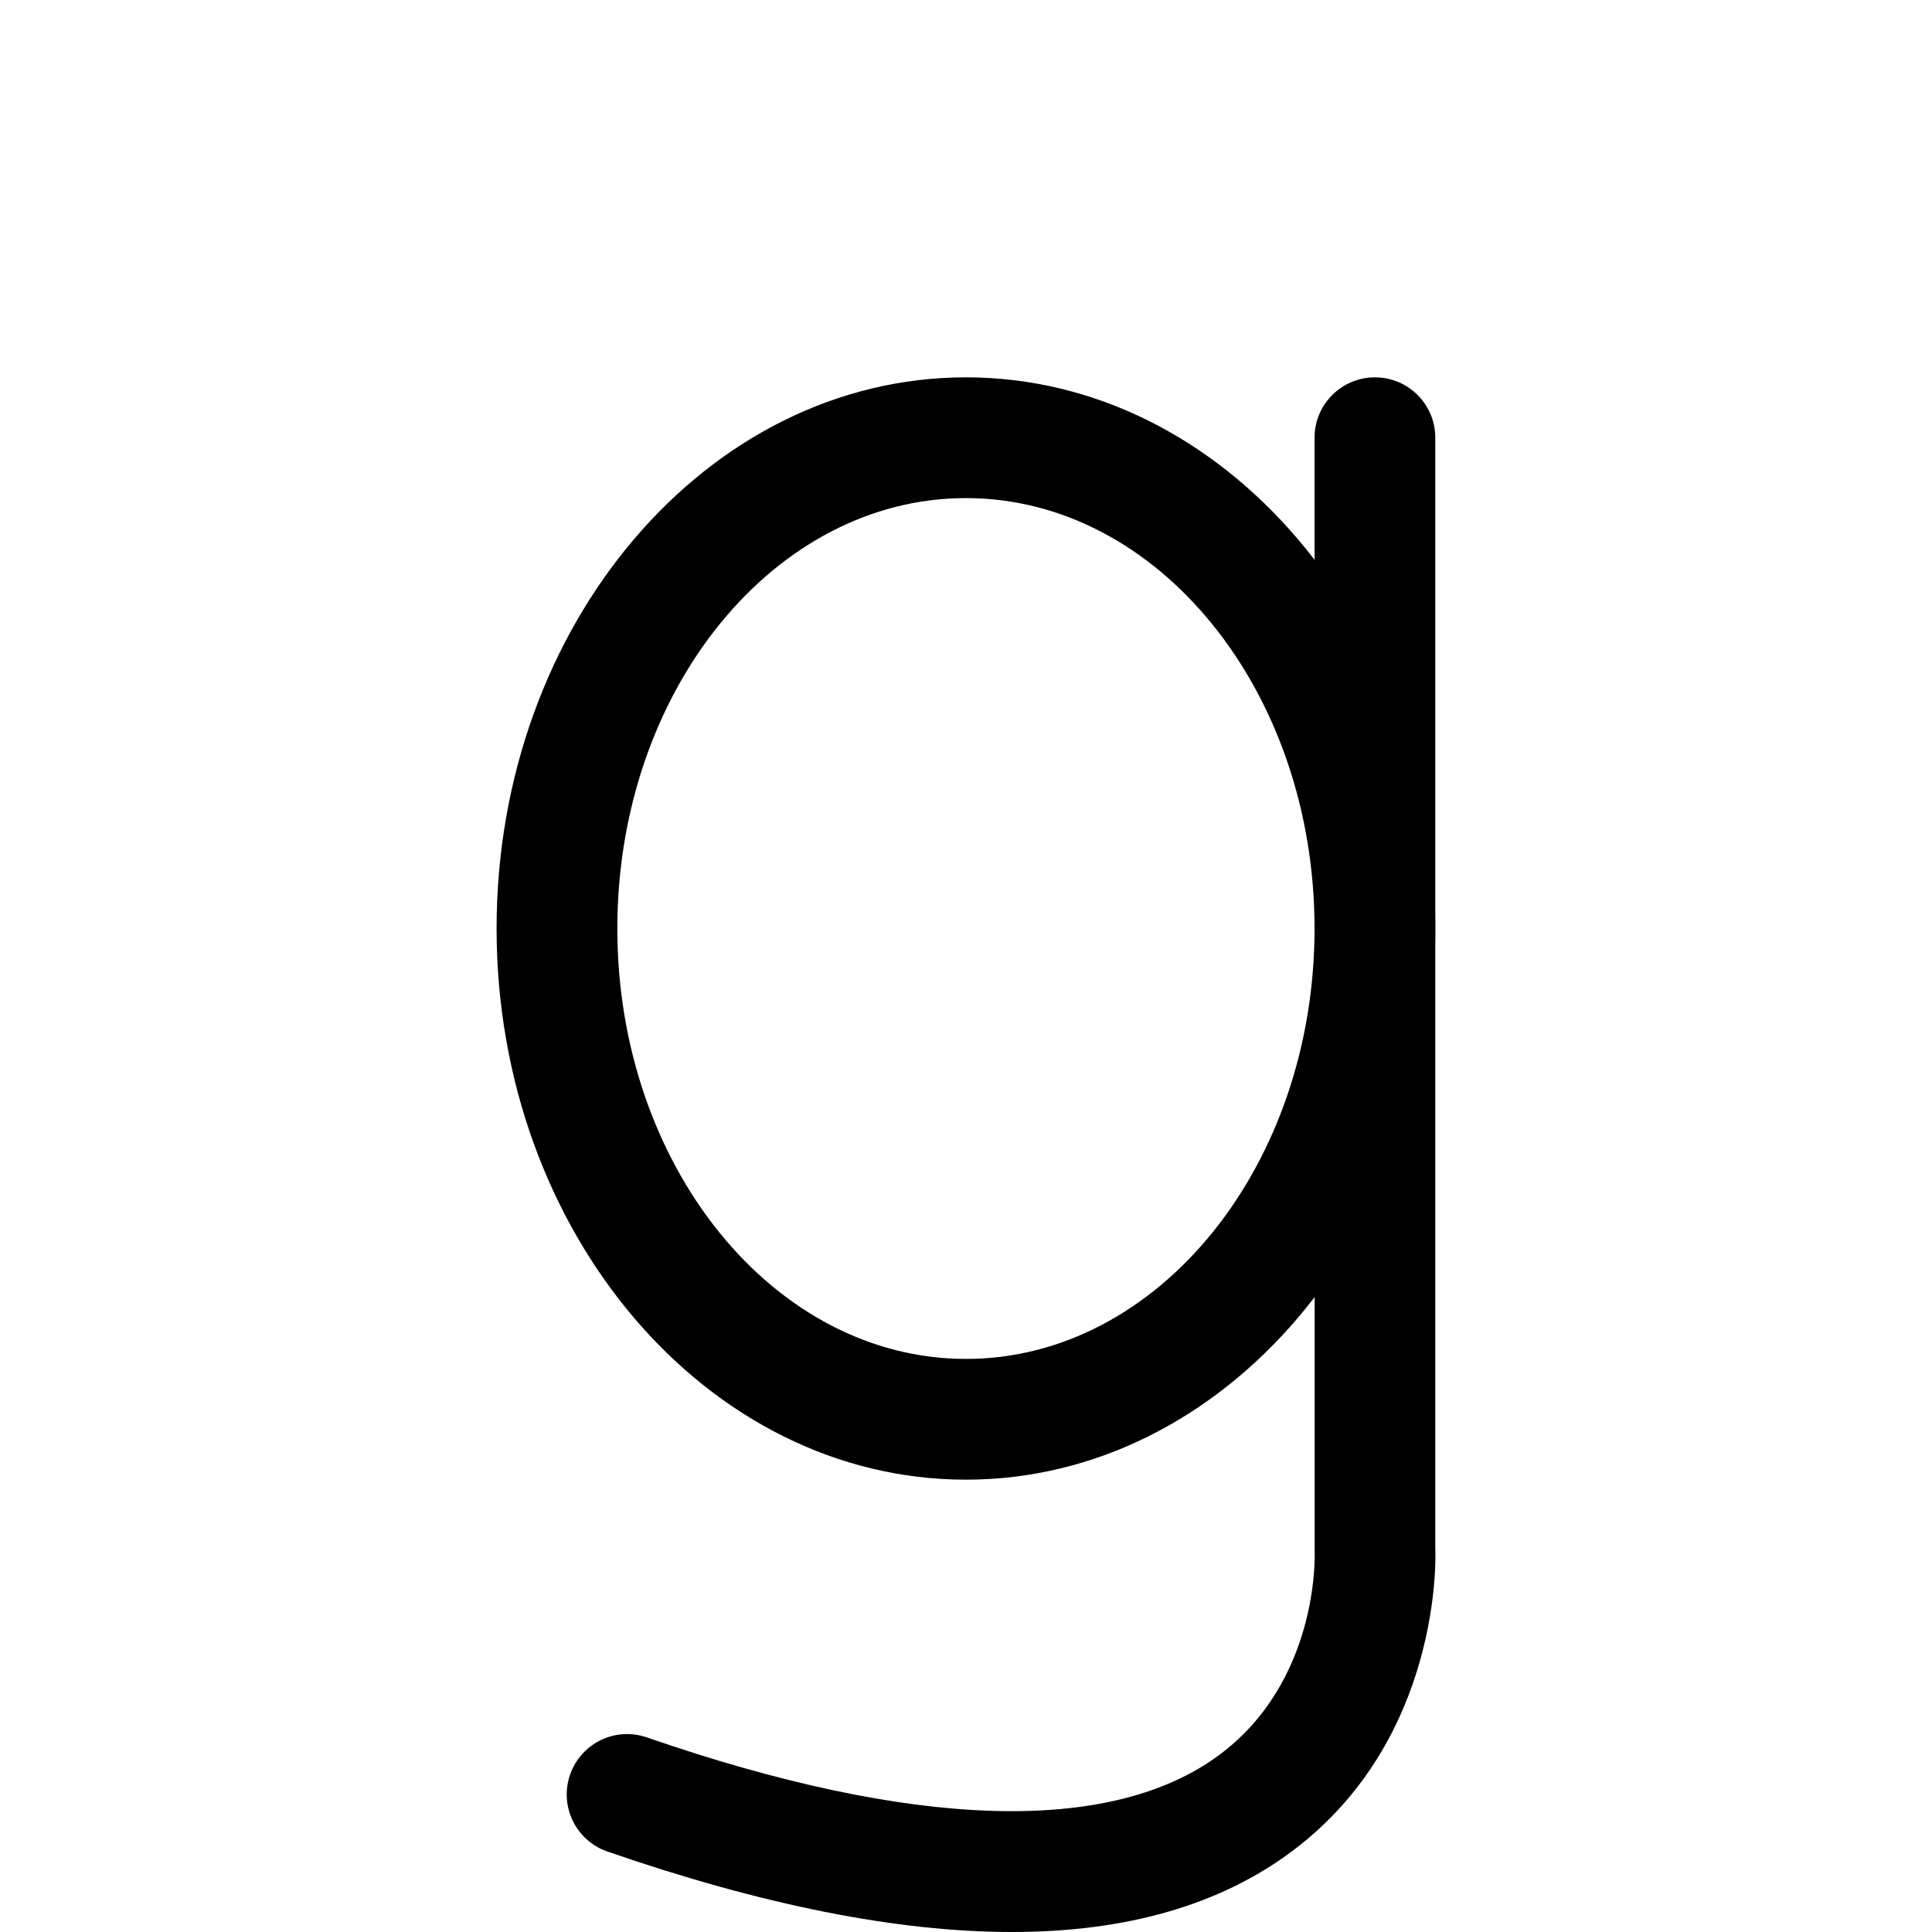 <svg xmlns="http://www.w3.org/2000/svg" viewBox="0 0 32 32"><!--! Font Icona - https://fonticona.com | License - https://fonticona.com/license | Copyright 2022 FontIcona.com --><path d="M16.76,32c-1.894,0-4.131-0.444-6.7-1.333c-0.521-0.18-0.799-0.75-0.618-1.272c0.181-0.522,0.749-0.799,1.272-0.618c4.402,1.522,7.677,1.624,9.476,0.294c1.645-1.218,1.588-3.284,1.585-3.371L21.773,7.25c0-0.552,0.447-1,1-1s1,0.448,1,1v18.407c0.005,0.081,0.123,3.135-2.367,5.001C20.213,31.552,18.659,32,16.76,32z"/><path d="M15.999,24.508c-4.287,0-7.774-4.095-7.774-9.129c0-5.034,3.487-9.129,7.774-9.129s7.774,4.095,7.774,9.129C23.773,20.413,20.286,24.508,15.999,24.508z M15.999,8.25c-3.184,0-5.774,3.198-5.774,7.129c0,3.931,2.591,7.129,5.774,7.129s5.774-3.198,5.774-7.129C21.773,11.448,19.183,8.25,15.999,8.25z"/></svg>